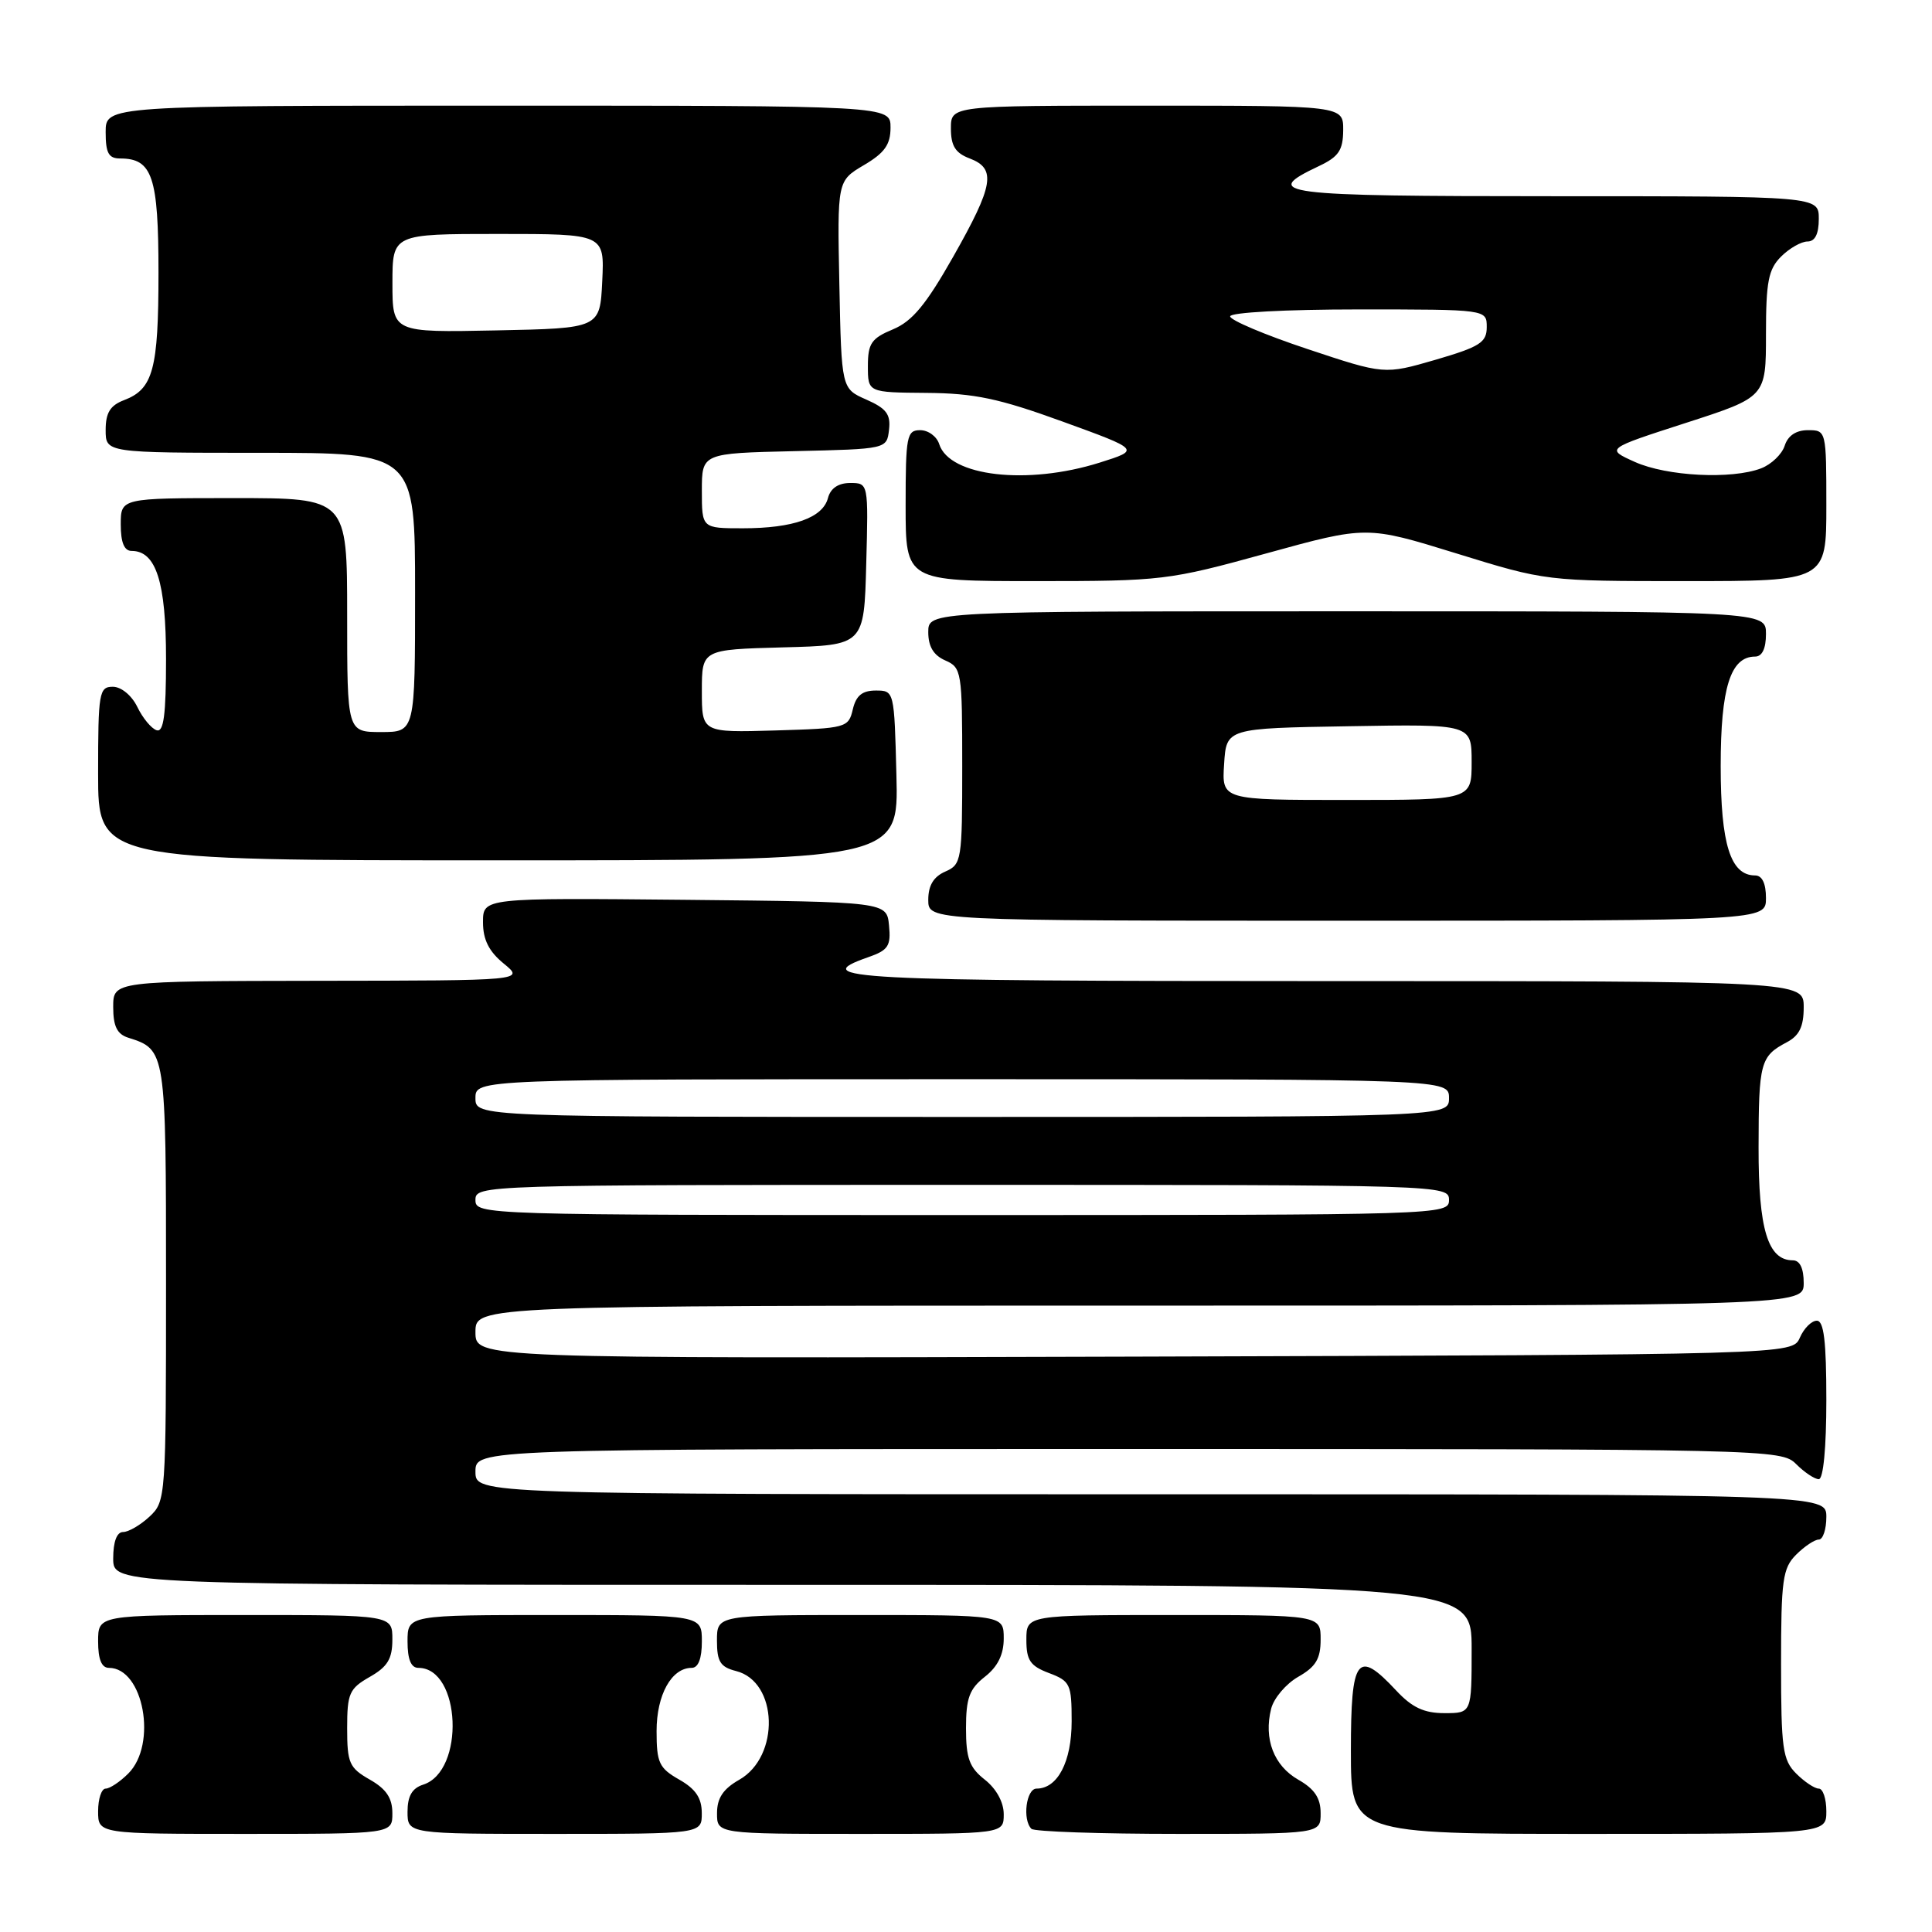 <?xml version="1.0" encoding="UTF-8" standalone="no"?>
<!DOCTYPE svg PUBLIC "-//W3C//DTD SVG 1.1//EN" "http://www.w3.org/Graphics/SVG/1.1/DTD/svg11.dtd" >
<svg xmlns="http://www.w3.org/2000/svg" xmlns:xlink="http://www.w3.org/1999/xlink" version="1.1" viewBox="0 0 256 256">
 <g >
 <path fill="currentColor"
d=" M 51.99 240.25 C 51.99 238.25 51.18 237.04 48.99 235.80 C 46.28 234.25 46.00 233.61 46.00 229.00 C 46.00 224.39 46.28 223.75 48.99 222.20 C 51.35 220.86 51.99 219.81 51.99 217.25 C 52.00 214.00 52.00 214.00 32.50 214.00 C 13.00 214.00 13.00 214.00 13.00 217.50 C 13.00 219.87 13.46 221.00 14.43 221.00 C 19.02 221.00 20.88 231.12 17.00 235.00 C 15.90 236.10 14.55 237.00 14.00 237.00 C 13.45 237.00 13.00 238.35 13.00 240.00 C 13.00 243.00 13.00 243.00 32.50 243.00 C 52.00 243.00 52.00 243.00 51.99 240.25 Z  M 92.99 240.25 C 92.99 238.25 92.18 237.04 89.99 235.80 C 87.33 234.28 87.00 233.57 87.00 229.38 C 87.00 224.57 88.98 221.00 91.65 221.00 C 92.53 221.00 93.00 219.77 93.00 217.50 C 93.00 214.00 93.00 214.00 73.50 214.00 C 54.00 214.00 54.00 214.00 54.00 217.50 C 54.00 219.87 54.46 221.00 55.43 221.00 C 61.09 221.00 61.65 234.71 56.06 236.48 C 54.60 236.95 54.00 237.99 54.00 240.07 C 54.00 243.00 54.00 243.00 73.50 243.00 C 93.00 243.00 93.00 243.00 92.99 240.25 Z  M 133.00 240.39 C 133.00 238.81 132.02 237.02 130.50 235.82 C 128.45 234.21 128.00 232.99 128.00 229.00 C 128.00 225.01 128.45 223.79 130.50 222.18 C 132.21 220.84 133.00 219.23 133.00 217.11 C 133.00 214.00 133.00 214.00 114.00 214.00 C 95.00 214.00 95.00 214.00 95.00 217.39 C 95.00 220.19 95.45 220.89 97.53 221.42 C 103.10 222.82 103.39 232.74 97.95 235.83 C 95.82 237.04 95.01 238.26 95.01 240.25 C 95.00 243.00 95.00 243.00 114.00 243.00 C 133.00 243.00 133.00 243.00 133.00 240.39 Z  M 174.99 240.25 C 174.99 238.25 174.18 237.04 172.03 235.82 C 168.79 233.97 167.43 230.42 168.43 226.43 C 168.78 225.02 170.40 223.11 172.03 222.18 C 174.35 220.86 174.99 219.80 174.99 217.25 C 175.00 214.00 175.00 214.00 155.50 214.00 C 136.00 214.00 136.00 214.00 136.00 217.28 C 136.00 220.01 136.51 220.75 139.00 221.69 C 141.81 222.75 142.00 223.16 142.00 228.08 C 142.00 233.44 140.14 237.00 137.35 237.00 C 135.98 237.00 135.45 241.12 136.67 242.33 C 137.03 242.70 145.81 243.00 156.17 243.00 C 175.00 243.00 175.00 243.00 174.99 240.25 Z  M 242.00 240.00 C 242.00 238.35 241.55 237.00 241.00 237.00 C 240.45 237.00 239.10 236.10 238.00 235.00 C 236.21 233.21 236.00 231.67 236.00 220.50 C 236.00 209.33 236.21 207.79 238.00 206.00 C 239.10 204.90 240.45 204.00 241.00 204.00 C 241.55 204.00 242.00 202.65 242.00 201.00 C 242.00 198.00 242.00 198.00 152.50 198.00 C 63.00 198.00 63.00 198.00 63.00 195.00 C 63.00 192.00 63.00 192.00 149.50 192.00 C 234.67 192.00 236.03 192.03 238.00 194.00 C 239.10 195.10 240.45 196.00 241.00 196.00 C 241.60 196.00 242.00 191.83 242.00 185.50 C 242.00 177.71 241.67 175.00 240.74 175.00 C 240.04 175.00 239.03 176.01 238.49 177.25 C 237.50 179.50 237.50 179.50 150.25 179.76 C 63.00 180.01 63.00 180.01 63.00 176.51 C 63.00 173.00 63.00 173.00 151.00 173.00 C 239.00 173.00 239.00 173.00 239.00 170.00 C 239.00 168.05 238.49 167.00 237.56 167.00 C 234.25 167.00 233.00 162.89 233.02 152.03 C 233.03 140.80 233.26 139.95 236.75 138.11 C 238.42 137.23 239.00 136.04 239.00 133.46 C 239.00 130.00 239.00 130.00 175.50 130.00 C 112.56 130.00 106.83 129.70 115.05 126.83 C 117.70 125.91 118.07 125.34 117.80 122.63 C 117.50 119.50 117.50 119.50 90.75 119.23 C 64.00 118.97 64.00 118.97 64.00 122.20 C 64.00 124.51 64.78 126.07 66.75 127.68 C 69.50 129.93 69.50 129.93 42.25 129.96 C 15.00 130.00 15.00 130.00 15.00 133.43 C 15.00 135.98 15.51 137.03 16.99 137.50 C 21.98 139.08 22.00 139.19 22.00 170.03 C 22.00 198.46 21.97 198.95 19.81 200.96 C 18.61 202.08 17.03 203.00 16.31 203.00 C 15.48 203.00 15.00 204.28 15.00 206.50 C 15.00 210.00 15.00 210.00 105.00 210.00 C 195.00 210.00 195.00 210.00 195.00 218.50 C 195.00 227.00 195.00 227.00 191.40 227.00 C 188.69 227.00 187.11 226.26 185.00 224.00 C 179.84 218.47 179.00 219.59 179.00 232.00 C 179.00 243.00 179.00 243.00 210.50 243.00 C 242.00 243.00 242.00 243.00 242.00 240.00 Z  M 234.00 119.00 C 234.00 117.05 233.49 116.00 232.56 116.00 C 229.30 116.00 228.00 111.87 228.00 101.50 C 228.00 91.13 229.30 87.00 232.56 87.00 C 233.49 87.00 234.00 85.95 234.00 84.00 C 234.00 81.00 234.00 81.00 178.50 81.00 C 123.00 81.00 123.00 81.00 123.00 83.76 C 123.00 85.67 123.70 86.83 125.25 87.51 C 127.42 88.46 127.50 88.98 127.50 101.50 C 127.50 114.02 127.42 114.54 125.25 115.49 C 123.70 116.17 123.00 117.33 123.00 119.24 C 123.00 122.00 123.00 122.00 178.50 122.00 C 234.00 122.00 234.00 122.00 234.00 119.00 Z  M 118.78 102.75 C 118.50 91.55 118.49 91.50 116.05 91.50 C 114.25 91.50 113.43 92.17 113.00 94.00 C 112.43 96.43 112.14 96.51 102.71 96.79 C 93.00 97.07 93.00 97.07 93.00 91.57 C 93.00 86.07 93.00 86.07 103.75 85.78 C 114.50 85.50 114.50 85.50 114.78 74.75 C 115.07 64.00 115.07 64.00 112.65 64.00 C 111.08 64.00 110.05 64.70 109.71 65.99 C 109.03 68.61 105.12 70.00 98.43 70.00 C 93.00 70.00 93.00 70.00 93.00 65.03 C 93.00 60.06 93.00 60.06 105.25 59.78 C 117.50 59.50 117.50 59.50 117.80 56.95 C 118.04 54.90 117.45 54.12 114.80 52.95 C 111.50 51.50 111.50 51.50 111.22 37.73 C 110.94 23.97 110.94 23.97 114.47 21.88 C 117.22 20.26 118.00 19.16 118.00 16.90 C 118.00 14.00 118.00 14.00 66.00 14.00 C 14.00 14.00 14.00 14.00 14.00 17.50 C 14.00 20.29 14.39 21.00 15.93 21.00 C 20.19 21.00 21.00 23.41 21.00 36.14 C 21.00 48.94 20.29 51.56 16.44 53.02 C 14.60 53.72 14.00 54.69 14.00 56.98 C 14.00 60.00 14.00 60.00 34.50 60.00 C 55.00 60.00 55.00 60.00 55.00 78.50 C 55.00 97.00 55.00 97.00 50.50 97.00 C 46.00 97.00 46.00 97.00 46.00 81.50 C 46.00 66.00 46.00 66.00 31.00 66.00 C 16.00 66.00 16.00 66.00 16.00 69.50 C 16.00 71.88 16.46 73.00 17.44 73.00 C 20.68 73.00 22.00 77.13 22.00 87.31 C 22.00 94.74 21.69 97.07 20.75 96.76 C 20.06 96.54 18.91 95.15 18.20 93.68 C 17.45 92.14 16.06 91.00 14.95 91.00 C 13.13 91.00 13.00 91.77 13.00 102.50 C 13.00 114.00 13.00 114.00 66.03 114.00 C 119.07 114.00 119.07 114.00 118.78 102.75 Z  M 167.79 73.33 C 181.10 69.66 181.10 69.66 192.98 73.33 C 204.85 77.00 204.86 77.00 223.43 77.00 C 242.00 77.00 242.00 77.00 242.00 67.00 C 242.00 57.07 241.98 57.00 239.57 57.00 C 237.99 57.00 236.91 57.72 236.48 59.06 C 236.12 60.19 234.71 61.54 233.35 62.06 C 229.44 63.55 220.86 63.11 216.63 61.21 C 212.76 59.47 212.76 59.47 223.38 56.04 C 234.00 52.61 234.00 52.61 234.00 44.30 C 234.00 37.33 234.32 35.68 236.00 34.00 C 237.10 32.90 238.68 32.00 239.50 32.00 C 240.50 32.00 241.00 31.00 241.00 29.00 C 241.00 26.00 241.00 26.00 205.92 26.00 C 169.33 26.00 166.95 25.70 174.78 22.00 C 177.38 20.77 177.96 19.91 177.98 17.25 C 178.00 14.00 178.00 14.00 152.00 14.00 C 126.00 14.00 126.00 14.00 126.00 17.02 C 126.00 19.33 126.59 20.28 128.50 21.00 C 132.04 22.35 131.67 24.55 126.32 33.99 C 122.71 40.36 120.89 42.57 118.32 43.64 C 115.46 44.83 115.00 45.51 115.00 48.51 C 115.00 52.00 115.00 52.00 122.75 52.06 C 129.11 52.11 132.35 52.79 140.80 55.86 C 151.10 59.60 151.10 59.60 145.71 61.30 C 136.12 64.32 125.81 63.13 124.45 58.85 C 124.13 57.83 123.00 57.00 121.93 57.00 C 120.15 57.00 120.00 57.78 120.00 67.00 C 120.00 77.00 120.00 77.00 137.24 77.00 C 154.01 77.00 154.84 76.90 167.79 73.33 Z  M 63.00 159.00 C 63.00 157.02 63.67 157.00 127.50 157.00 C 191.33 157.00 192.00 157.02 192.00 159.00 C 192.00 160.98 191.33 161.00 127.50 161.00 C 63.67 161.00 63.00 160.98 63.00 159.00 Z  M 63.00 145.50 C 63.00 143.00 63.00 143.00 127.50 143.00 C 192.00 143.00 192.00 143.00 192.00 145.50 C 192.00 148.00 192.00 148.00 127.50 148.00 C 63.00 148.00 63.00 148.00 63.00 145.50 Z  M 162.20 101.25 C 162.50 96.50 162.50 96.50 178.75 96.23 C 195.00 95.95 195.00 95.95 195.00 100.98 C 195.00 106.00 195.00 106.00 178.45 106.00 C 161.89 106.00 161.89 106.00 162.20 101.25 Z  M 52.00 37.53 C 52.00 31.00 52.00 31.00 66.05 31.00 C 80.10 31.00 80.10 31.00 79.80 37.25 C 79.50 43.50 79.50 43.50 65.75 43.78 C 52.00 44.06 52.00 44.06 52.00 37.53 Z  M 173.22 46.24 C 167.60 44.37 163.00 42.42 163.00 41.92 C 163.00 41.40 170.36 41.00 180.00 41.00 C 197.00 41.00 197.00 41.00 197.00 43.34 C 197.00 45.38 196.10 45.95 190.22 47.67 C 183.43 49.64 183.43 49.64 173.22 46.24 Z "/>
</g>
</svg>